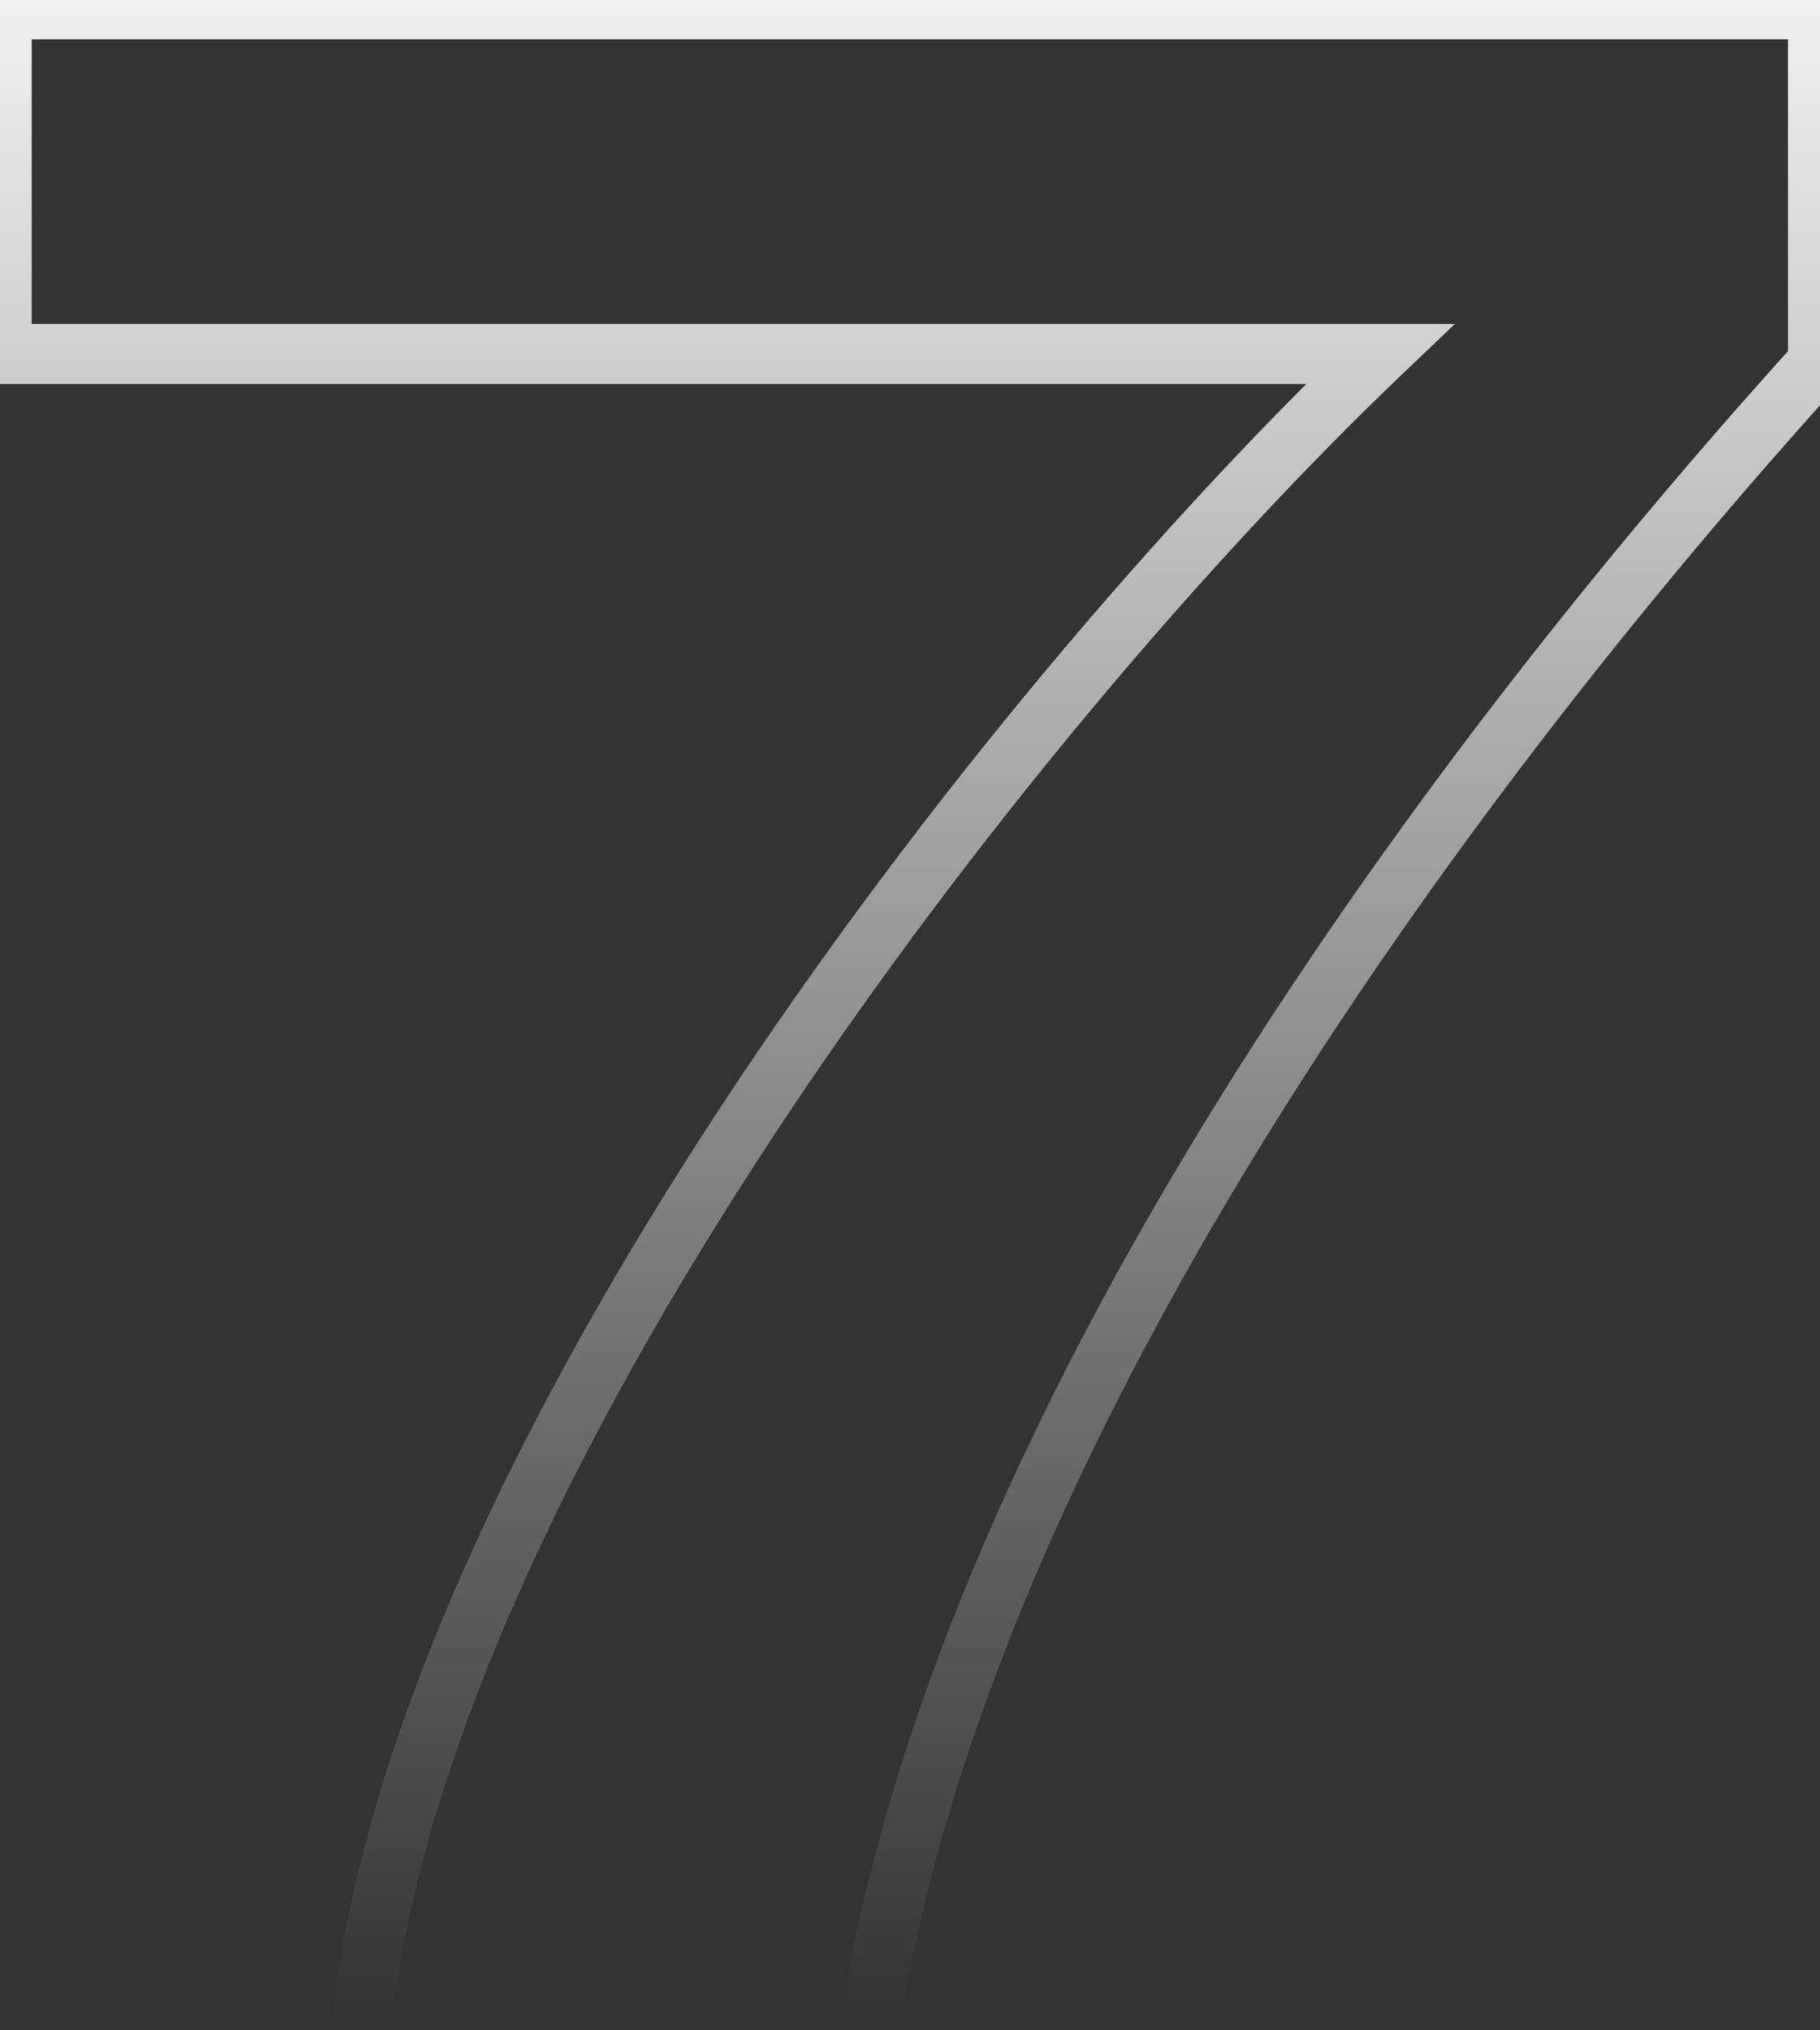 <svg width="182" height="203" viewBox="0 0 182 203" fill="none" xmlns="http://www.w3.org/2000/svg">
<rect x="0" y="0" width="182" height="203" fill="#333333" stroke="none"/>
<path d="M0.172 35.392H-2.828V38.392H0.172V35.392ZM137.996 35.392L140.067 37.563L145.488 32.392H137.996V35.392ZM36.088 203L33.103 202.703L32.775 206H36.088V203ZM86.896 203V206H89.471L89.861 203.455L86.896 203ZM181.796 36.268L184.02 38.282L184.796 37.424V36.268H181.796ZM181.796 0.936H184.796V-2.064H181.796V0.936ZM0.172 0.936V-2.064H-2.828V0.936H0.172ZM0.172 38.392H137.996V32.392H0.172V38.392ZM135.925 33.221C116.781 51.482 92.546 79.615 72.383 110.209C52.273 140.721 35.951 174.073 33.103 202.703L39.073 203.297C41.773 176.155 57.425 143.807 77.392 113.51C97.306 83.295 121.251 55.51 140.067 37.563L135.925 33.221ZM36.088 206H86.896V200H36.088V206ZM89.861 203.455C94.302 174.516 108.027 144.027 125.626 115.288C143.207 86.578 164.545 59.791 184.02 38.282L179.572 34.255C159.919 55.961 138.333 83.048 120.509 112.154C102.703 141.231 88.541 172.5 83.931 202.545L89.861 203.455ZM184.796 36.268V0.936H178.796V36.268H184.796ZM181.796 -2.064H0.172V3.936H181.796V-2.064ZM-2.828 0.936V35.392H3.172V0.936H-2.828Z" fill="url(#paint0_linear_1_23043)"/>
<defs>
<linearGradient id="paint0_linear_1_23043" x1="93" y1="-15.722" x2="93" y2="202.778" gradientUnits="userSpaceOnUse">
<stop stop-color="white"/>
<stop offset="1" stop-color="white" stop-opacity="0"/>
</linearGradient>
</defs>
</svg>
